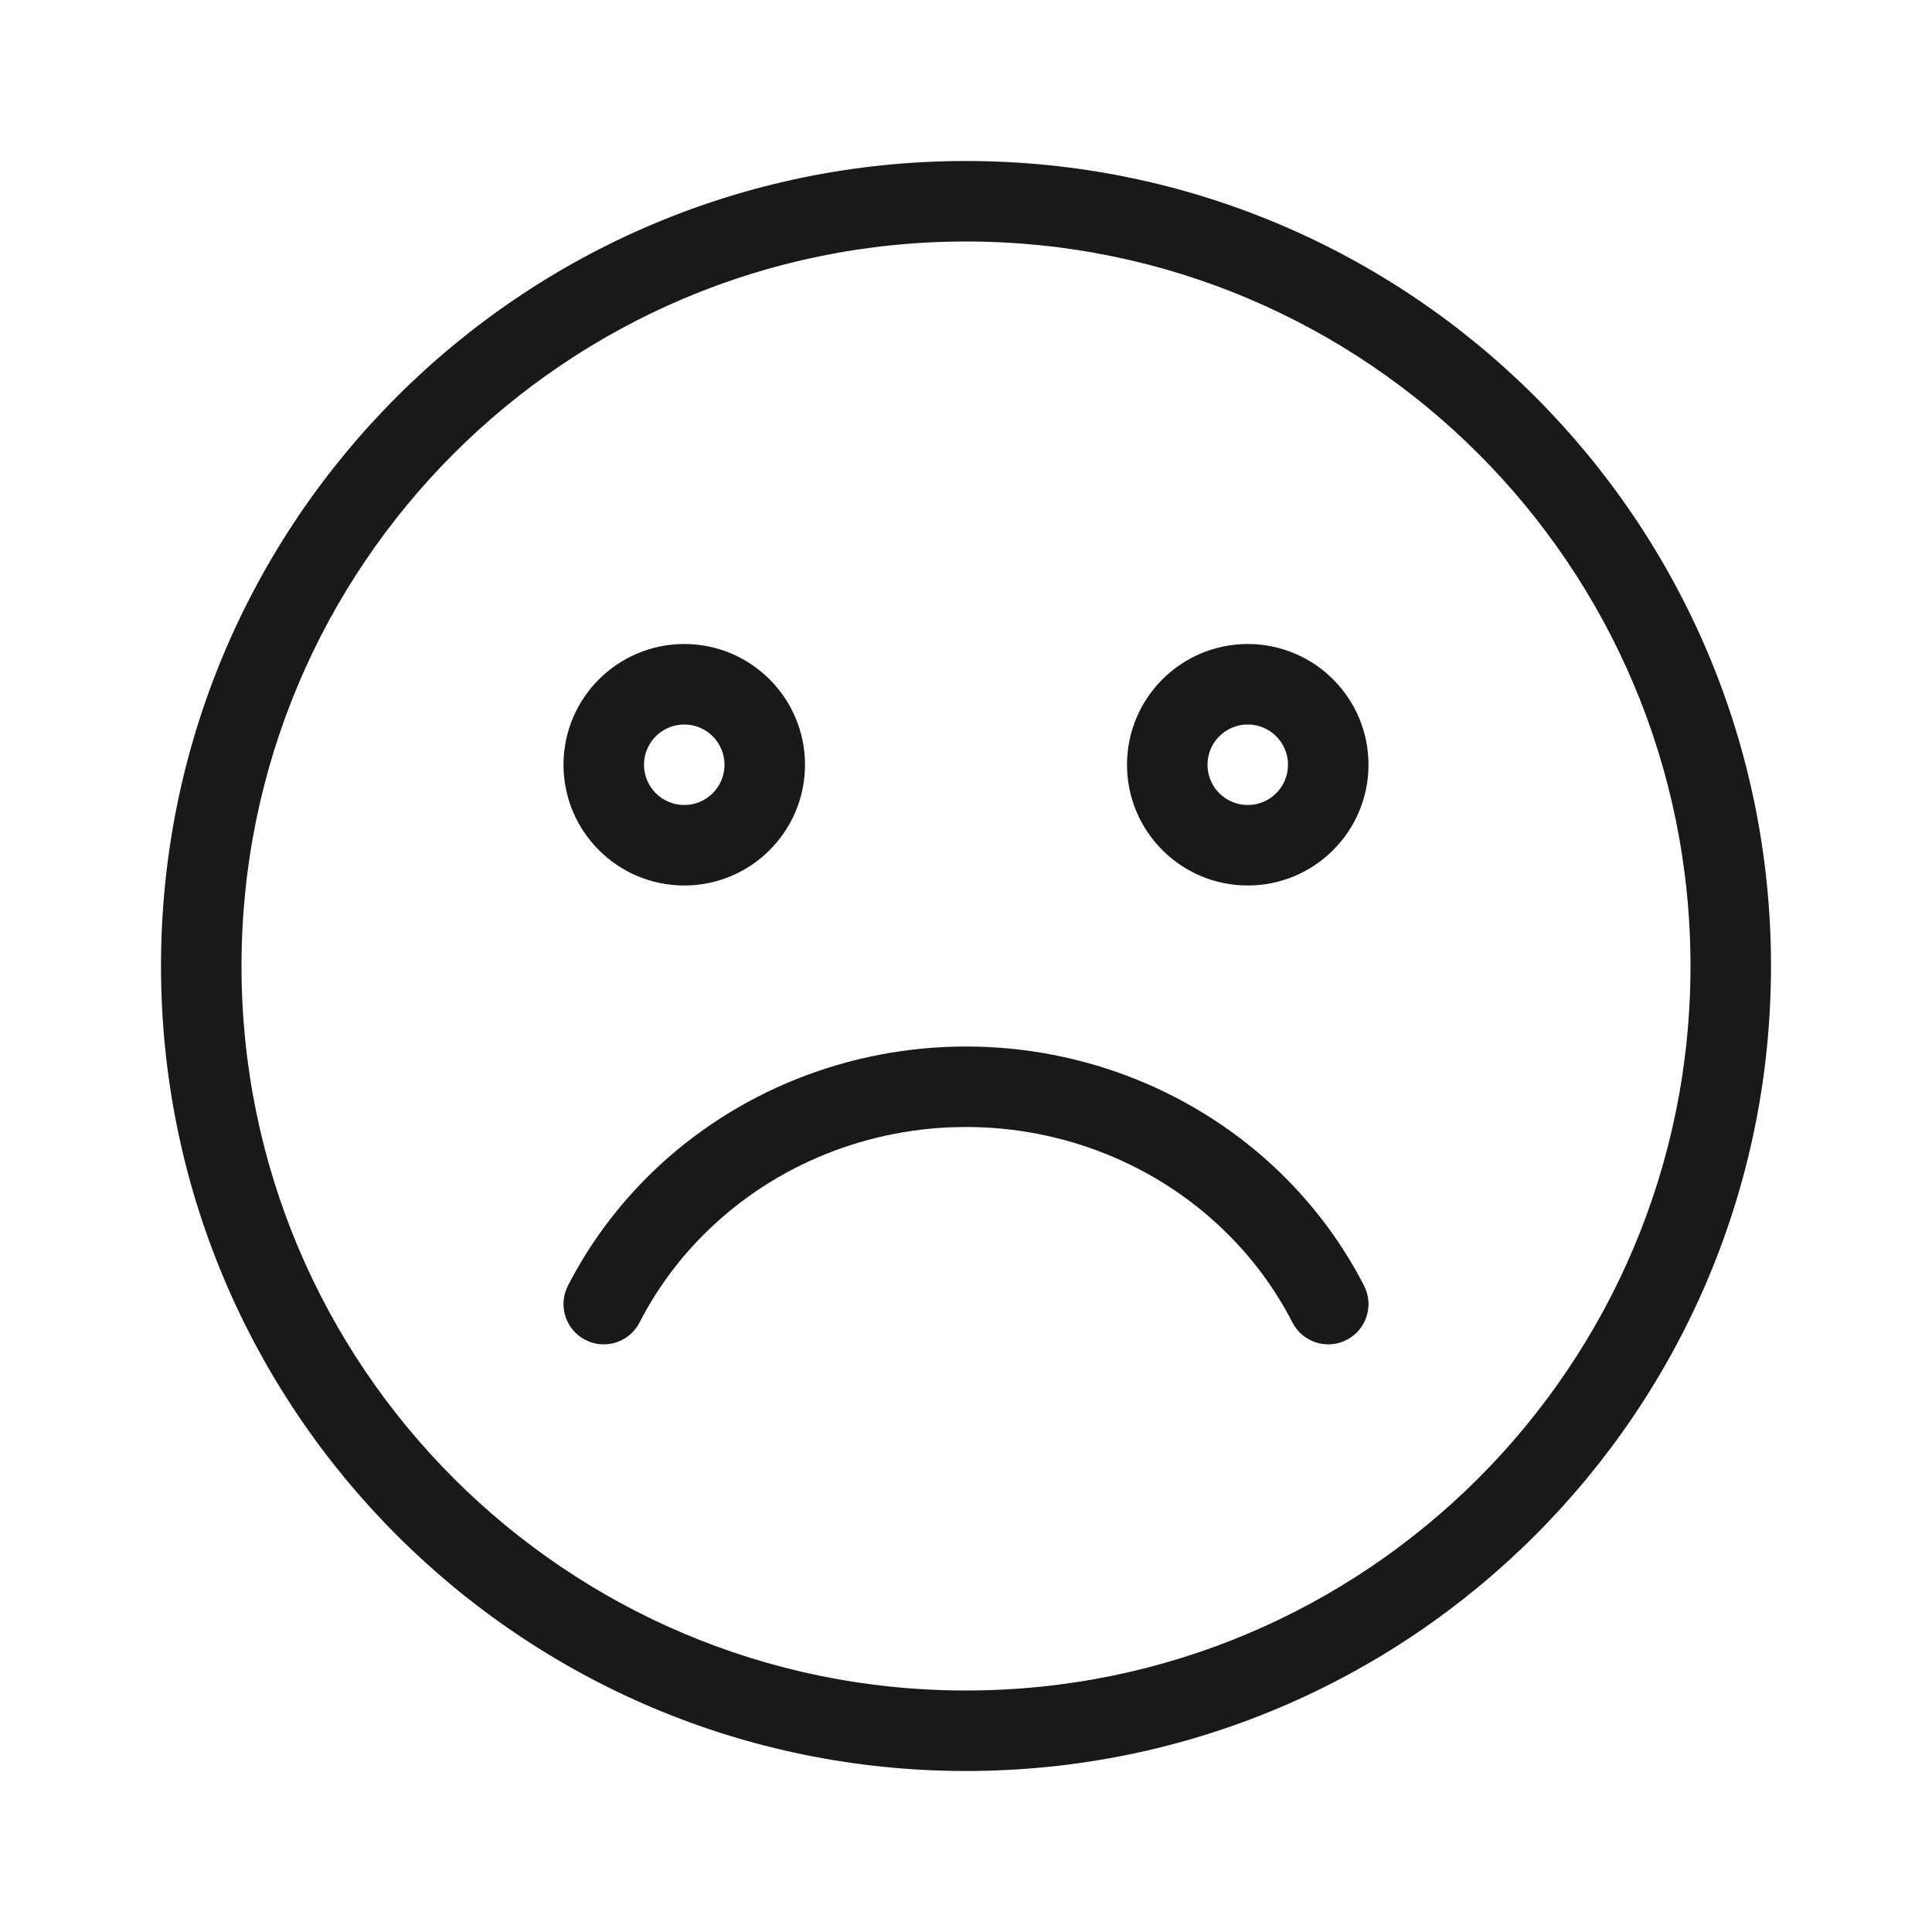 <svg width="24" height="24" viewBox="0 0 24 24" fill="none" xmlns="http://www.w3.org/2000/svg">
<g opacity="0.9">
<path fill-rule="evenodd" clip-rule="evenodd" d="M12 3C7.029 3 3 7.029 3 12C3 16.971 7.029 21 12 21C16.971 21 21 16.971 21 12C21 7.029 16.971 3 12 3ZM2 12C2 6.477 6.477 2 12 2C17.523 2 22 6.477 22 12C22 17.523 17.523 22 12 22C6.477 22 2 17.523 2 12Z" fill="black"/>
<path fill-rule="evenodd" clip-rule="evenodd" d="M15.9 14.564C14.863 13.561 13.46 13 12 13C10.54 13 9.137 13.561 8.1 14.564C7.672 14.979 7.32 15.455 7.055 15.972C6.929 16.218 7.026 16.519 7.272 16.645C7.518 16.771 7.819 16.674 7.945 16.428C8.16 16.009 8.446 15.621 8.796 15.283C9.643 14.463 10.795 14 12 14C13.205 14 14.357 14.463 15.204 15.283C15.554 15.621 15.84 16.009 16.055 16.428C16.181 16.674 16.482 16.771 16.728 16.645C16.974 16.519 17.071 16.218 16.945 15.972C16.68 15.455 16.328 14.979 15.9 14.564Z" fill="black"/>
<path fill-rule="evenodd" clip-rule="evenodd" d="M8.5 10C8.776 10 9 9.776 9 9.5C9 9.224 8.776 9 8.5 9C8.224 9 8 9.224 8 9.5C8 9.776 8.224 10 8.5 10ZM8.5 11C9.328 11 10 10.328 10 9.5C10 8.672 9.328 8 8.5 8C7.672 8 7 8.672 7 9.5C7 10.328 7.672 11 8.5 11Z" fill="black"/>
<path fill-rule="evenodd" clip-rule="evenodd" d="M15.5 10C15.776 10 16 9.776 16 9.5C16 9.224 15.776 9 15.5 9C15.224 9 15 9.224 15 9.5C15 9.776 15.224 10 15.5 10ZM15.5 11C16.328 11 17 10.328 17 9.5C17 8.672 16.328 8 15.5 8C14.672 8 14 8.672 14 9.5C14 10.328 14.672 11 15.5 11Z" fill="black"/>
</g>
</svg>
